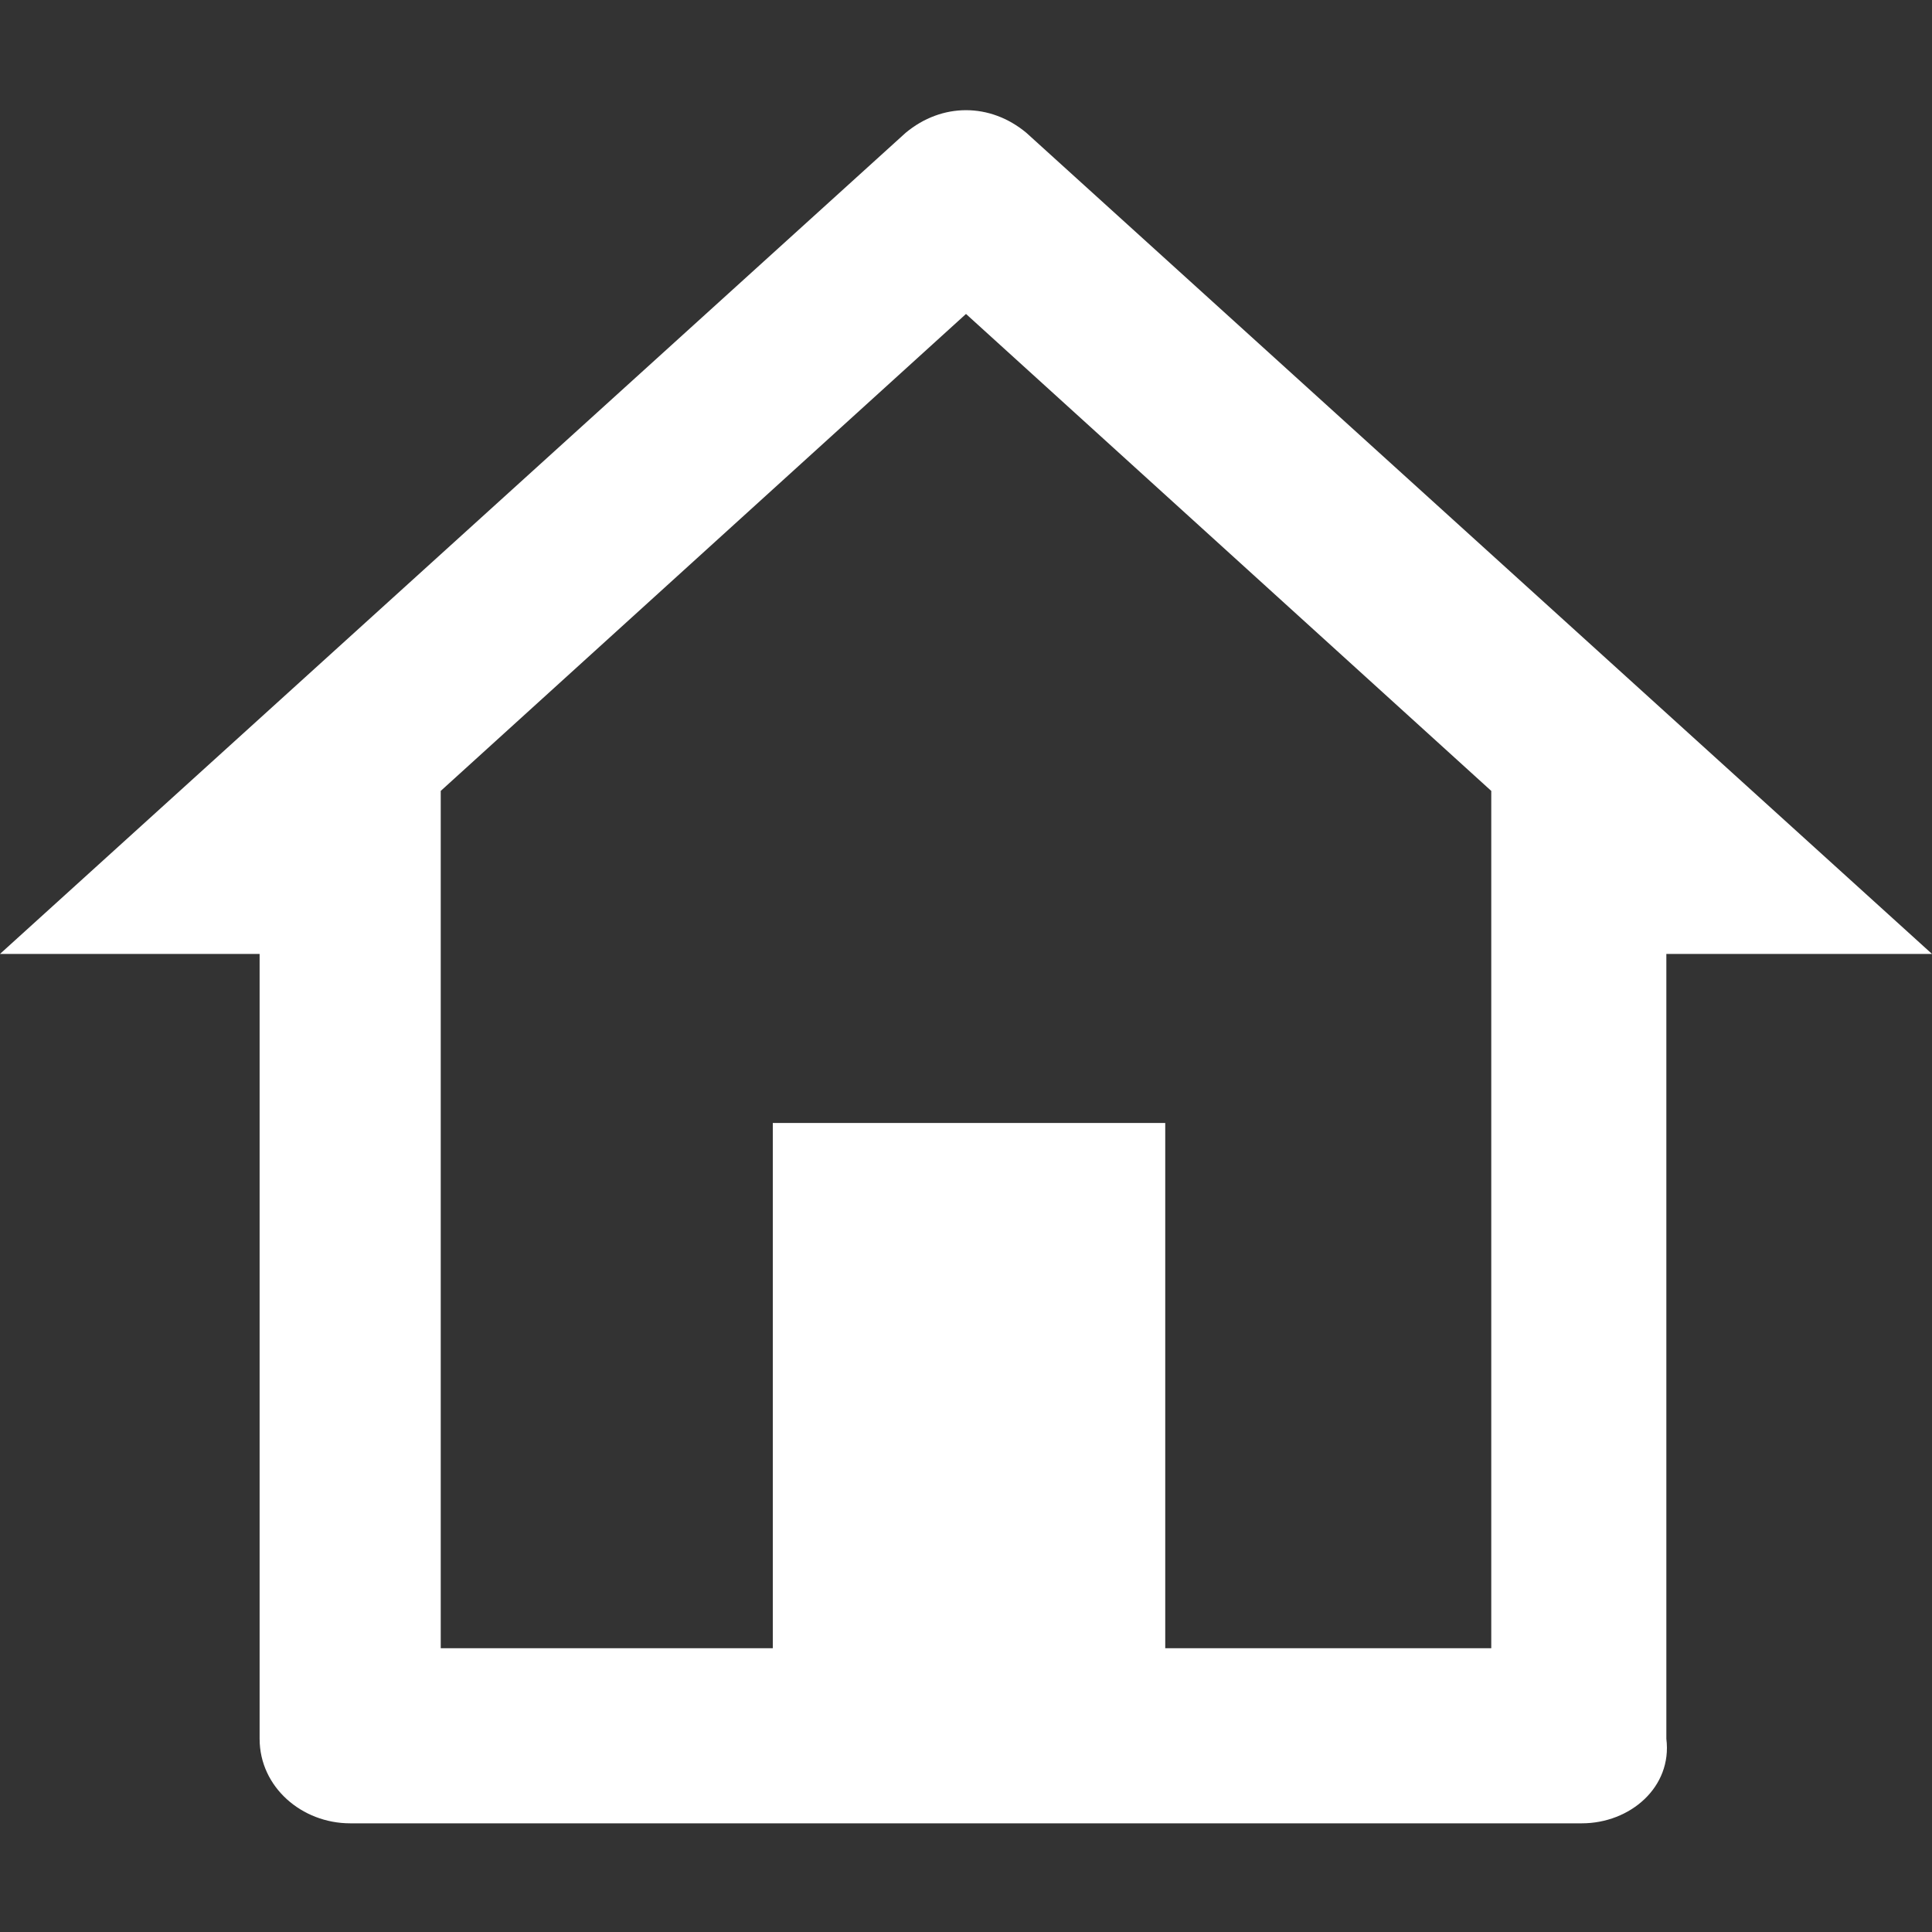 <?xml version="1.0" encoding="utf-8"?>
<!-- Generator: Adobe Illustrator 24.2.1, SVG Export Plug-In . SVG Version: 6.00 Build 0)  -->
<svg version="1.1" id="Layer_1" xmlns="http://www.w3.org/2000/svg" xmlns:xlink="http://www.w3.org/1999/xlink" x="0px" y="0px"
	 viewBox="0 0 32 32" style="enable-background:new 0 0 32 32;" xml:space="preserve">
<rect x="0" y="0" width="32" height="32" fill="#333333" stroke="none"/>
<style type="text/css">
	.st0{fill:#FFFFFF;}
</style>
<path class="st0" d="M19.2,27.3h5.5V13.1L16,5.2l-8.7,7.9v14.2h5.5v-8.7h6.5V27.3z M26.2,30.2H5.8c-0.8,0-1.5-0.6-1.5-1.4
	c0,0,0,0,0,0v-13H0L15,2.2c0.6-0.5,1.4-0.5,2,0l15,13.6h-4.4v13C27.7,29.6,27,30.2,26.2,30.2C26.2,30.2,26.2,30.2,26.2,30.2
	L26.2,30.2z"/>
</svg>
